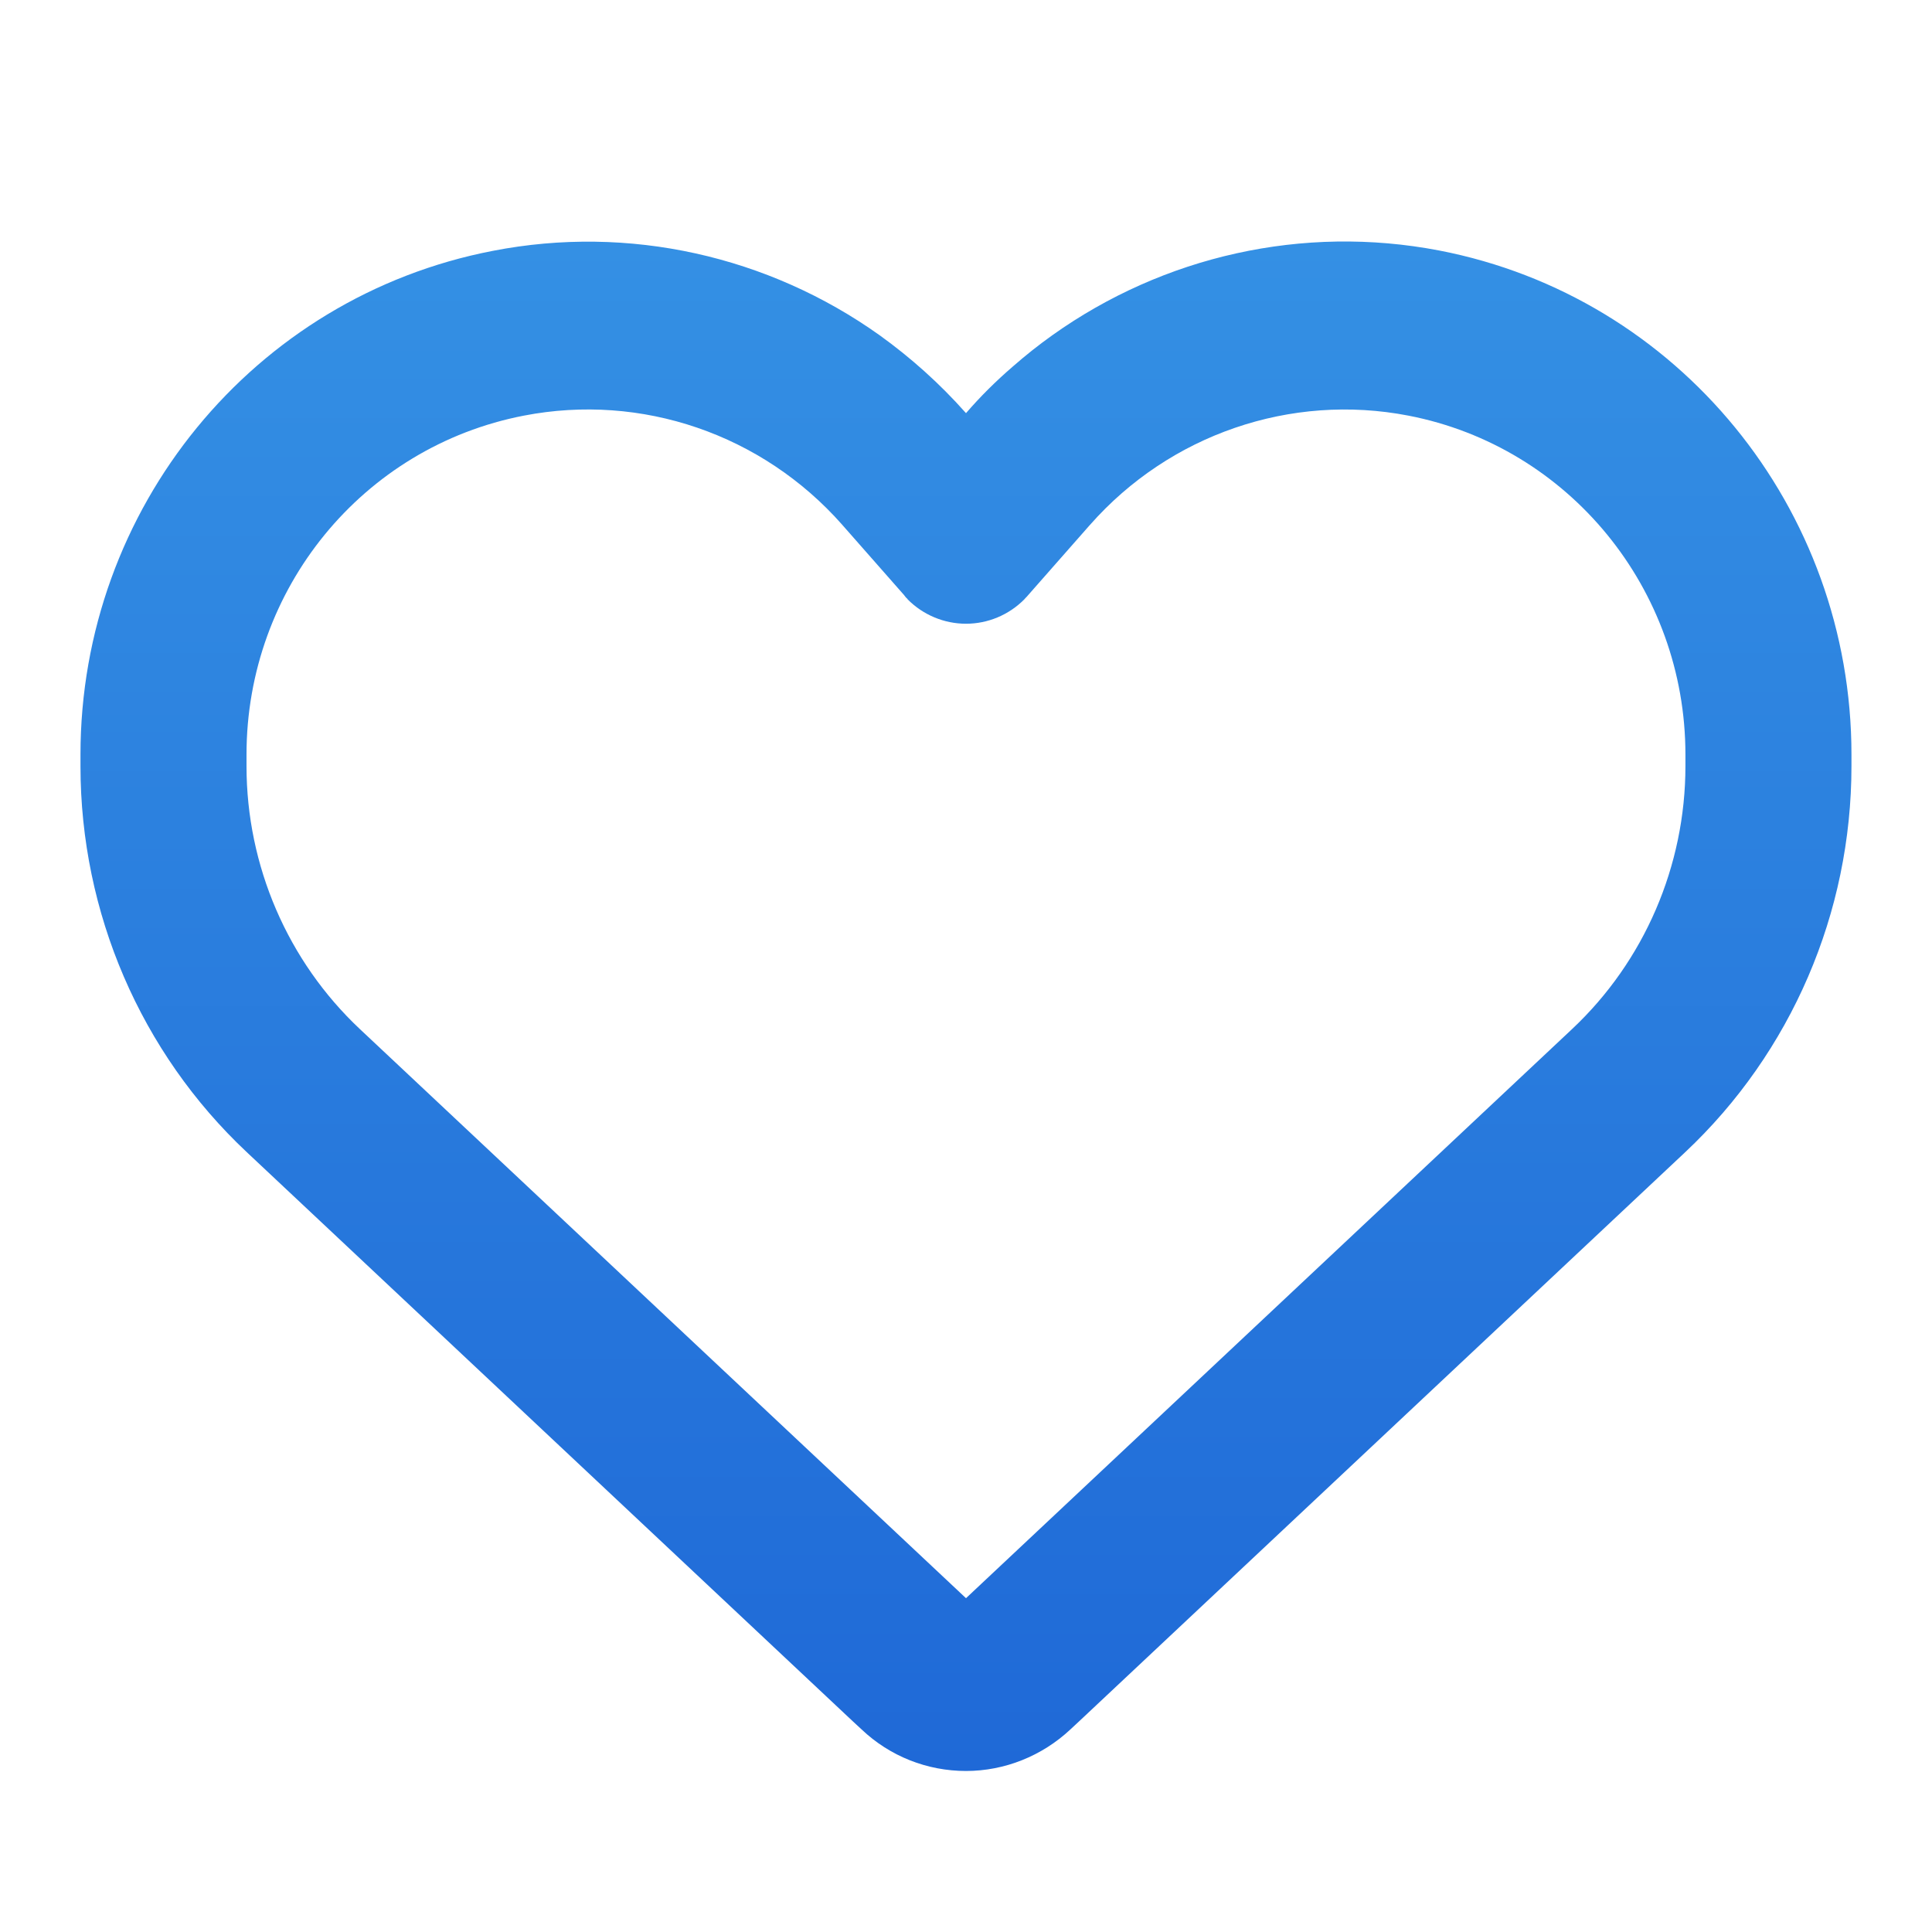 <svg width="32" height="32" viewBox="0 0 32 32" fill="none" xmlns="http://www.w3.org/2000/svg">
<path d="M14.27 28.644L14.126 28.511L4.089 19.085C2.33 17.434 1.333 15.116 1.333 12.689V12.498C1.333 8.419 4.198 4.92 8.162 4.155C10.419 3.715 12.728 4.242 14.567 5.551C15.083 5.922 15.564 6.351 16 6.843C16.24 6.565 16.498 6.31 16.773 6.073C16.985 5.887 17.203 5.714 17.432 5.551C19.271 4.242 21.58 3.715 23.837 4.149C27.802 4.914 30.666 8.419 30.666 12.498V12.689C30.666 15.116 29.669 17.434 27.911 19.085L17.873 28.511L17.73 28.644C17.26 29.084 16.641 29.333 16 29.333C15.358 29.333 14.739 29.09 14.27 28.644ZM15.031 9.92C15.008 9.902 14.991 9.879 14.974 9.856L13.954 8.697L13.949 8.691C12.625 7.191 10.626 6.507 8.678 6.884C6.008 7.399 4.083 9.752 4.083 12.498V12.689C4.083 14.34 4.765 15.922 5.962 17.046L16 26.471L26.037 17.046C27.235 15.922 27.916 14.34 27.916 12.689V12.498C27.916 9.757 25.991 7.399 23.327 6.884C21.379 6.507 19.374 7.197 18.056 8.691C18.056 8.691 18.056 8.691 18.051 8.697C18.045 8.703 18.051 8.697 18.045 8.703L17.025 9.862C17.008 9.885 16.985 9.902 16.968 9.925C16.71 10.186 16.361 10.331 16 10.331C15.639 10.331 15.289 10.186 15.031 9.925V9.92Z" fill="url(#paint0_linear_1_690)"/>
<defs>
<linearGradient id="paint0_linear_1_690" x1="16" y1="4" x2="16" y2="29.333" gradientUnits="userSpaceOnUse">
<stop stop-color="#3490E4"/>
<stop offset="1" stop-color="#1F69D7"/>
</linearGradient>
</defs>
</svg>
